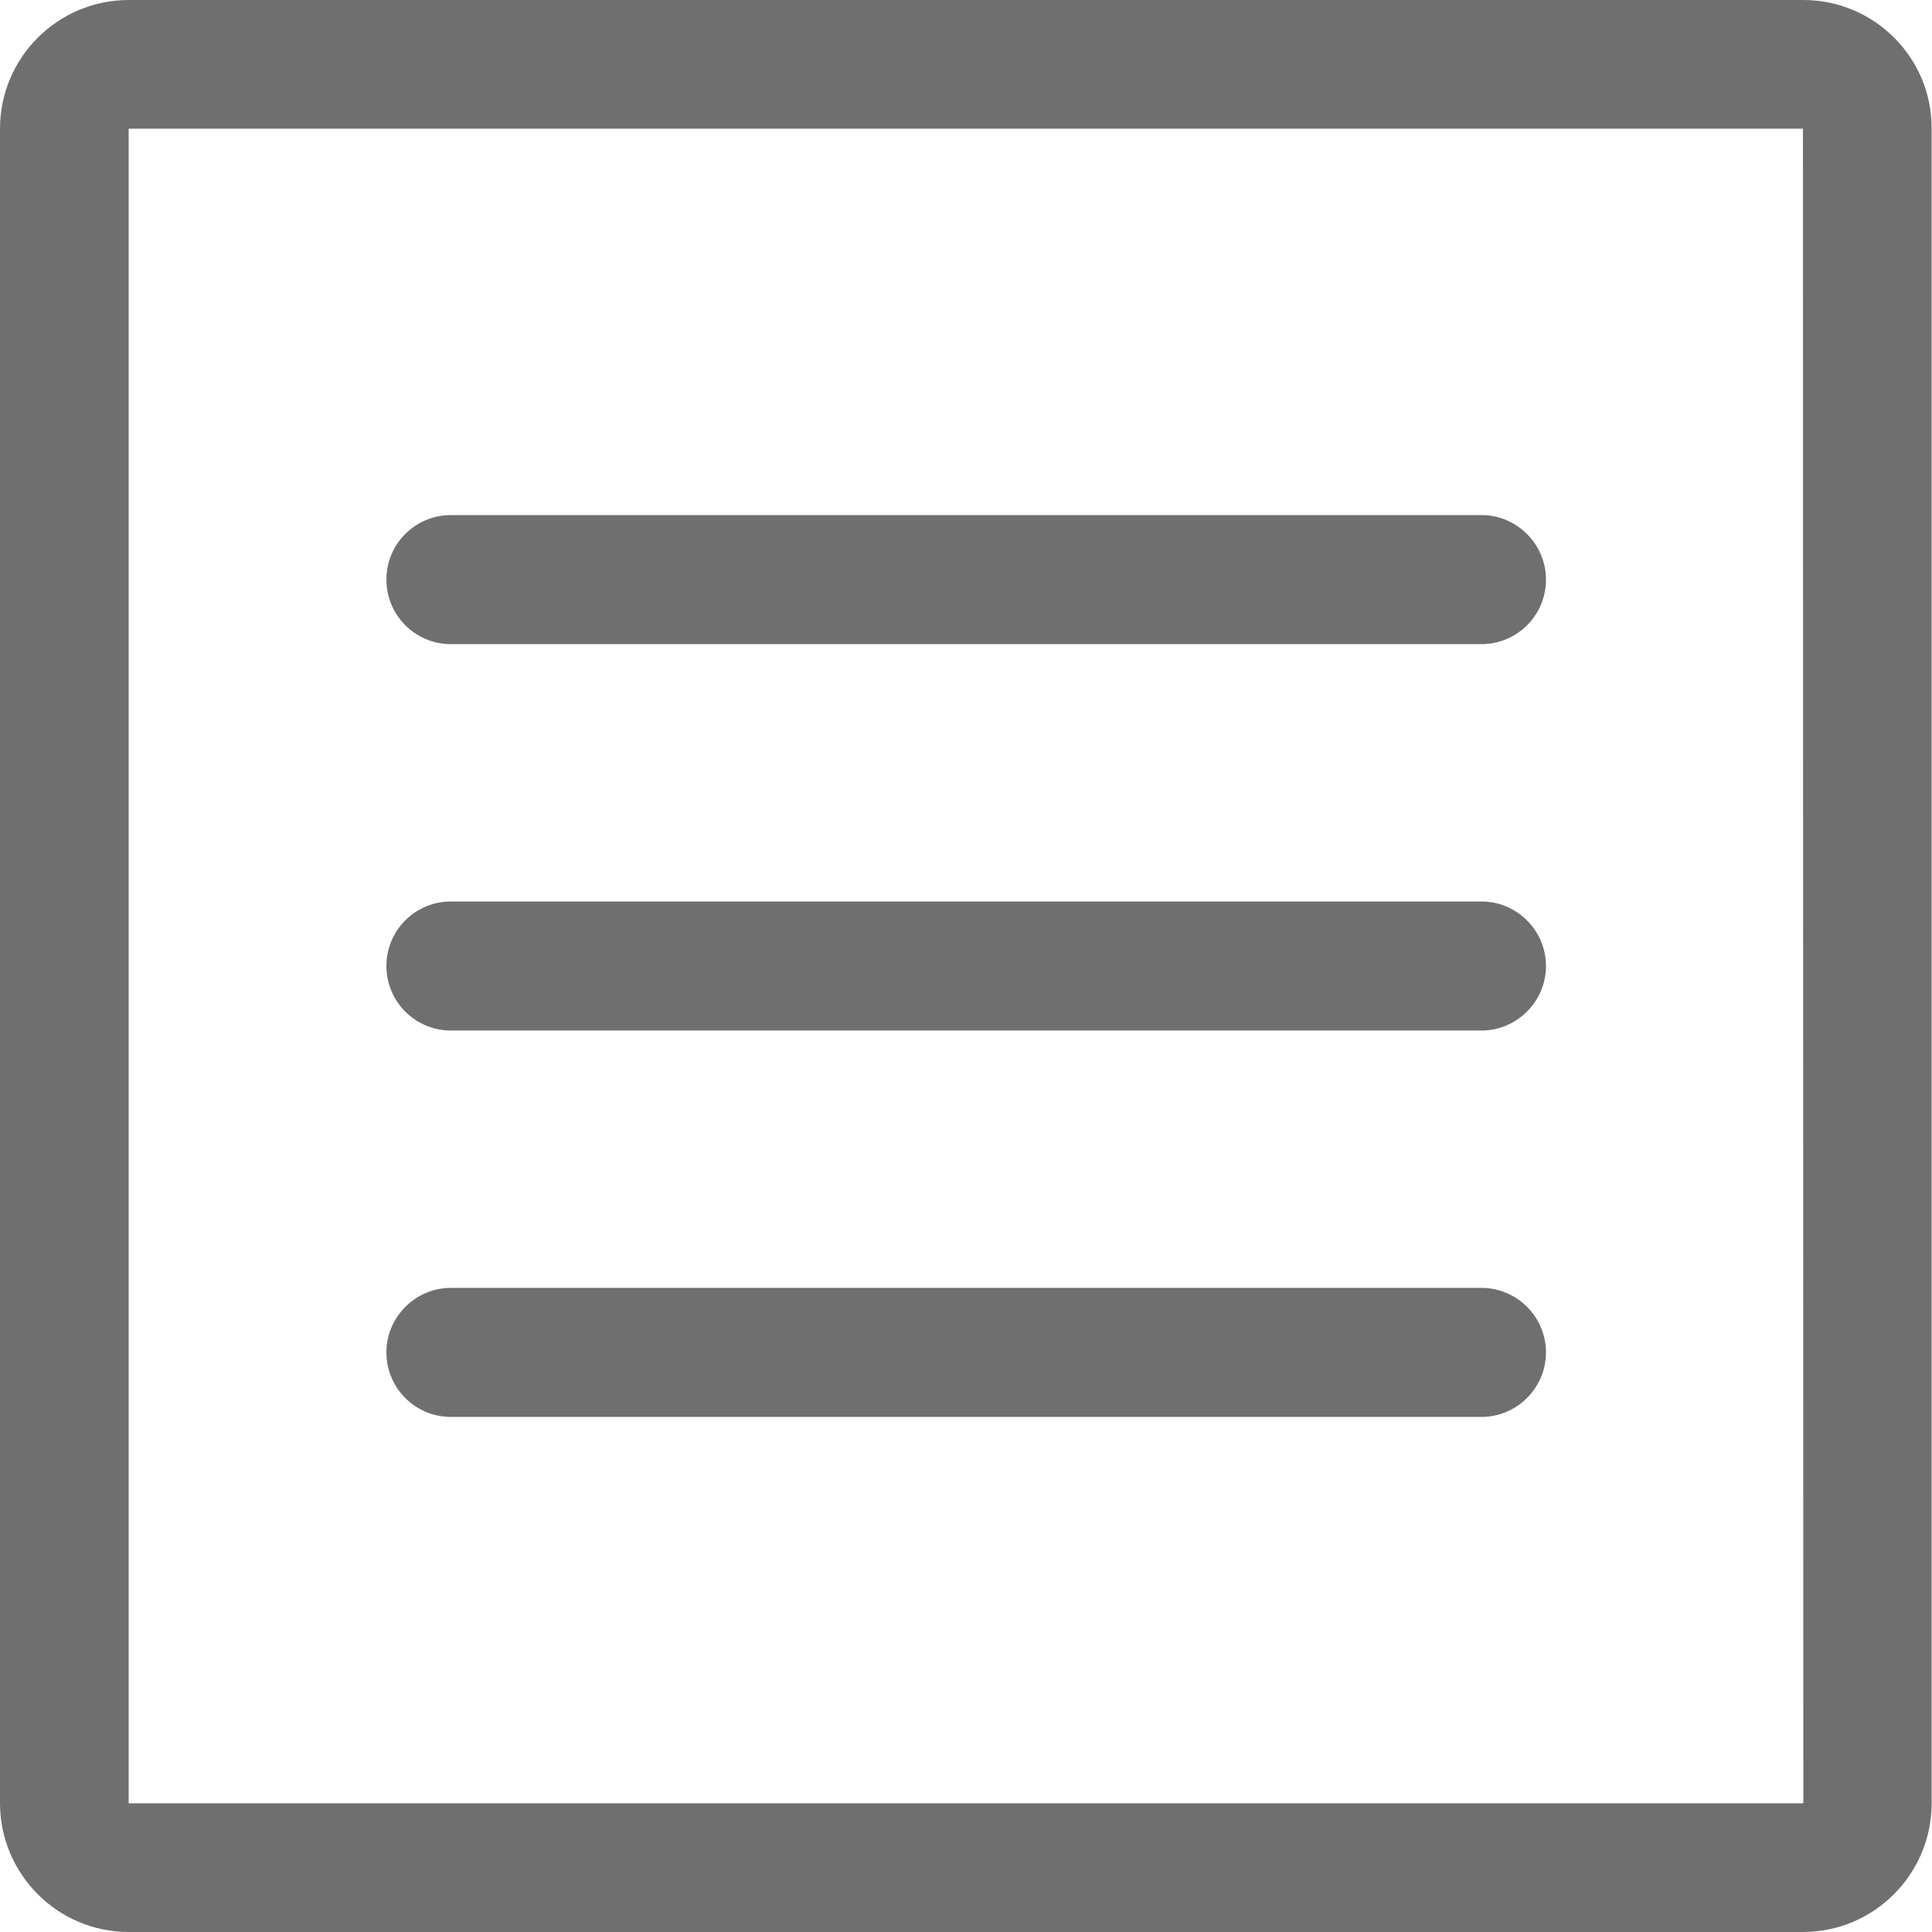 <?xml version="1.0" encoding="utf-8"?>
<!-- Generator: Adobe Illustrator 18.0.0, SVG Export Plug-In . SVG Version: 6.00 Build 0)  -->
<!DOCTYPE svg PUBLIC "-//W3C//DTD SVG 1.1//EN" "http://www.w3.org/Graphics/SVG/1.1/DTD/svg11.dtd">
<svg version="1.1" id="Capa_1" xmlns="http://www.w3.org/2000/svg" xmlns:xlink="http://www.w3.org/1999/xlink" x="0px" y="0px"
	 viewBox="0 0 512 512" enable-background="new 0 0 512 512" xml:space="preserve">
<g>
	<g>
		<g>
			<path fill="#6F6F6F" d="M477.9,0H34.1C15.3,0,0,15.3,0,34.1v443.7C0,496.7,15.3,512,34.1,512h443.7c18.8,0,34.1-15.3,34.1-34.1
				V34.1C512,15.3,496.7,0,477.9,0z M477.9,477.9H34.1V34.1h443.7L477.9,477.9L477.9,477.9z"/>
			<path fill="#6F6F6F" d="M119.5,273.1h273.1c9.4,0,17.1-7.7,17.1-17.1c0-9.4-7.7-17.1-17.1-17.1H119.5c-9.4,0-17.1,7.6-17.1,17.1
				C102.4,265.4,110,273.1,119.5,273.1z"/>
			<path fill="#6F6F6F" d="M119.5,170.7h273.1c9.4,0,17.1-7.6,17.1-17.1c0-9.4-7.7-17.1-17.1-17.1H119.5c-9.4,0-17.1,7.6-17.1,17.1
				C102.4,163,110,170.7,119.5,170.7z"/>
			<path fill="#6F6F6F" d="M119.5,375.5h273.1c9.4,0,17.1-7.7,17.1-17.1c0-9.4-7.7-17.1-17.1-17.1H119.5c-9.4,0-17.1,7.7-17.1,17.1
				C102.4,367.8,110,375.5,119.5,375.5z"/>
		</g>
	</g>
</g>
</svg>

